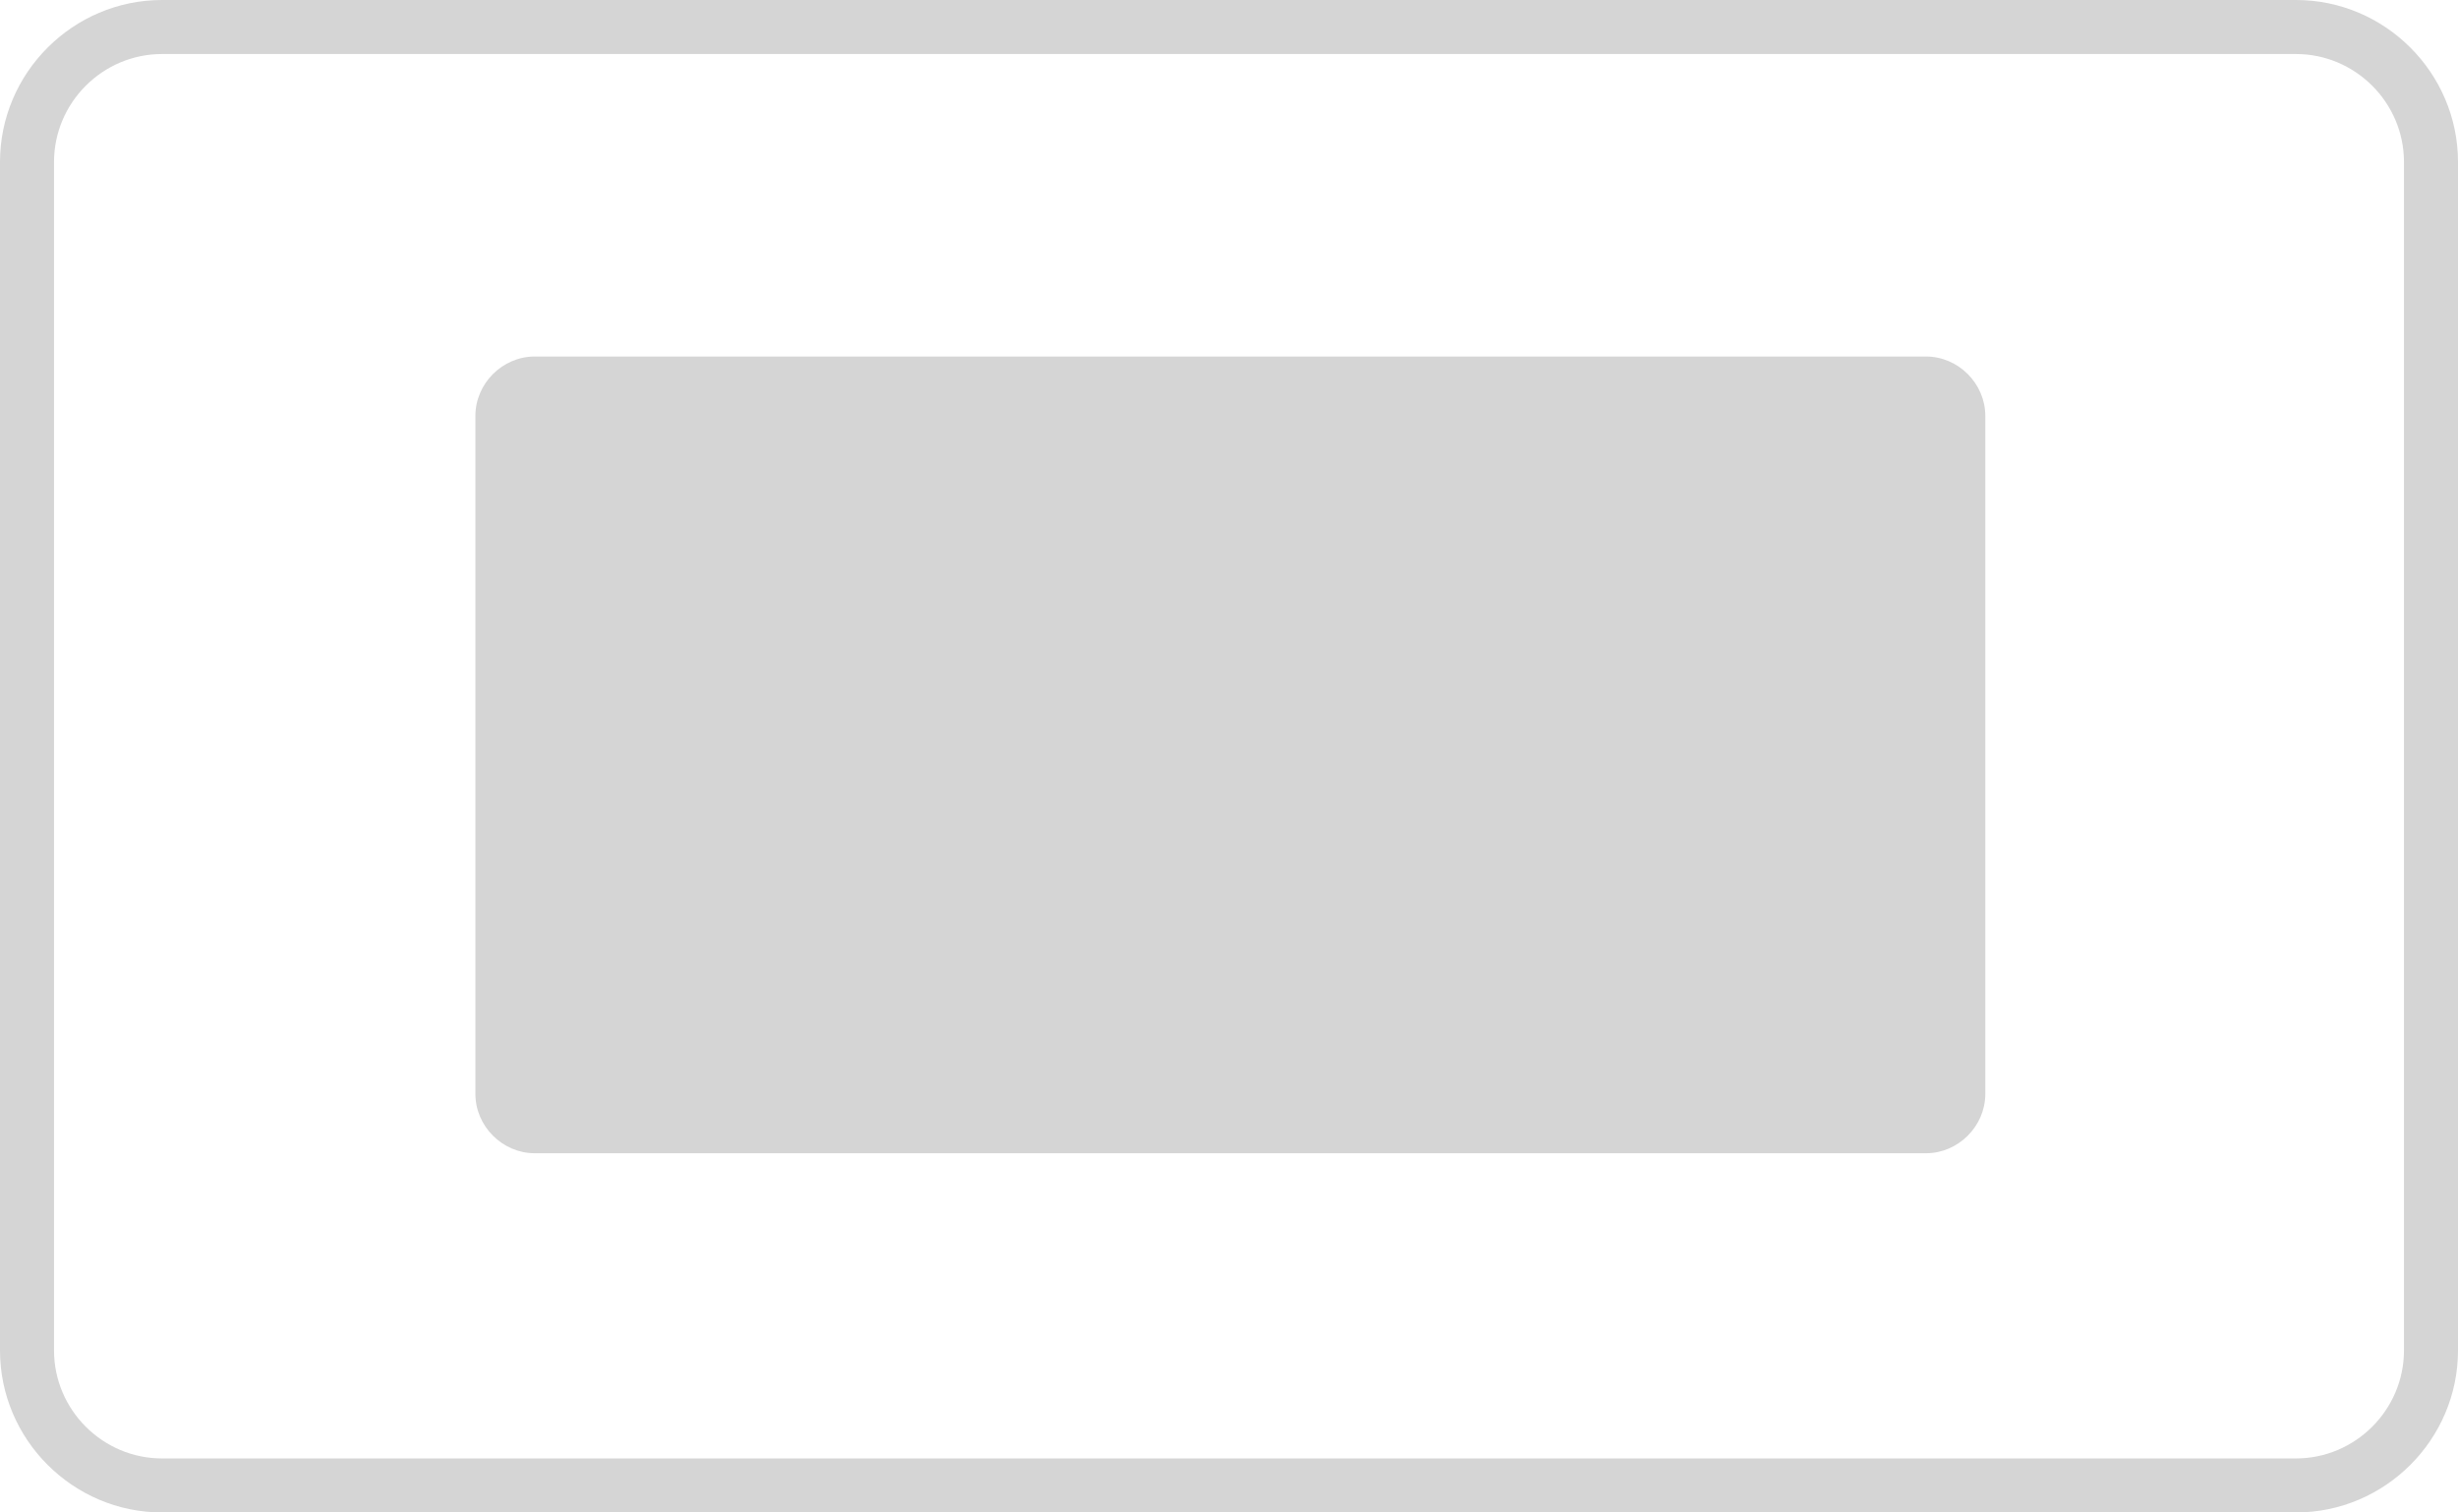 <?xml version="1.0" encoding="utf-8"?>
<!-- Generator: Adobe Illustrator 21.1.0, SVG Export Plug-In . SVG Version: 6.00 Build 0)  -->
<svg version="1.1" id="Layer_1" xmlns="http://www.w3.org/2000/svg" xmlns:xlink="http://www.w3.org/1999/xlink" x="0px" y="0px"
	 viewBox="0 0 91 56" style="enable-background:new 0 0 91 56;" xml:space="preserve">
<style type="text/css">
	.st0{fill:#D5D5D5;}
</style>
<path id="Fill-1" class="st0" d="M17.6,15.4c0-1.2,1-2.2,2.2-2.2h51.5c1.2,0,2.2,1,2.2,2.2v25.1c0,1.2-1,2.2-2.2,2.2H19.8
	c-1.2,0-2.2-1-2.2-2.2V15.4z"/>
<path id="Rectangle-7" class="st0" d="M6,2C3.8,2,2,3.8,2,6v44c0,2.2,1.8,4,4,4h79c2.2,0,4-1.8,4-4V6c0-2.2-1.8-4-4-4H6z M6,0h79
	c3.3,0,6,2.7,6,6v44c0,3.3-2.7,6-6,6H6c-3.3,0-6-2.7-6-6V6C0,2.7,2.7,0,6,0z"/>
</svg>
